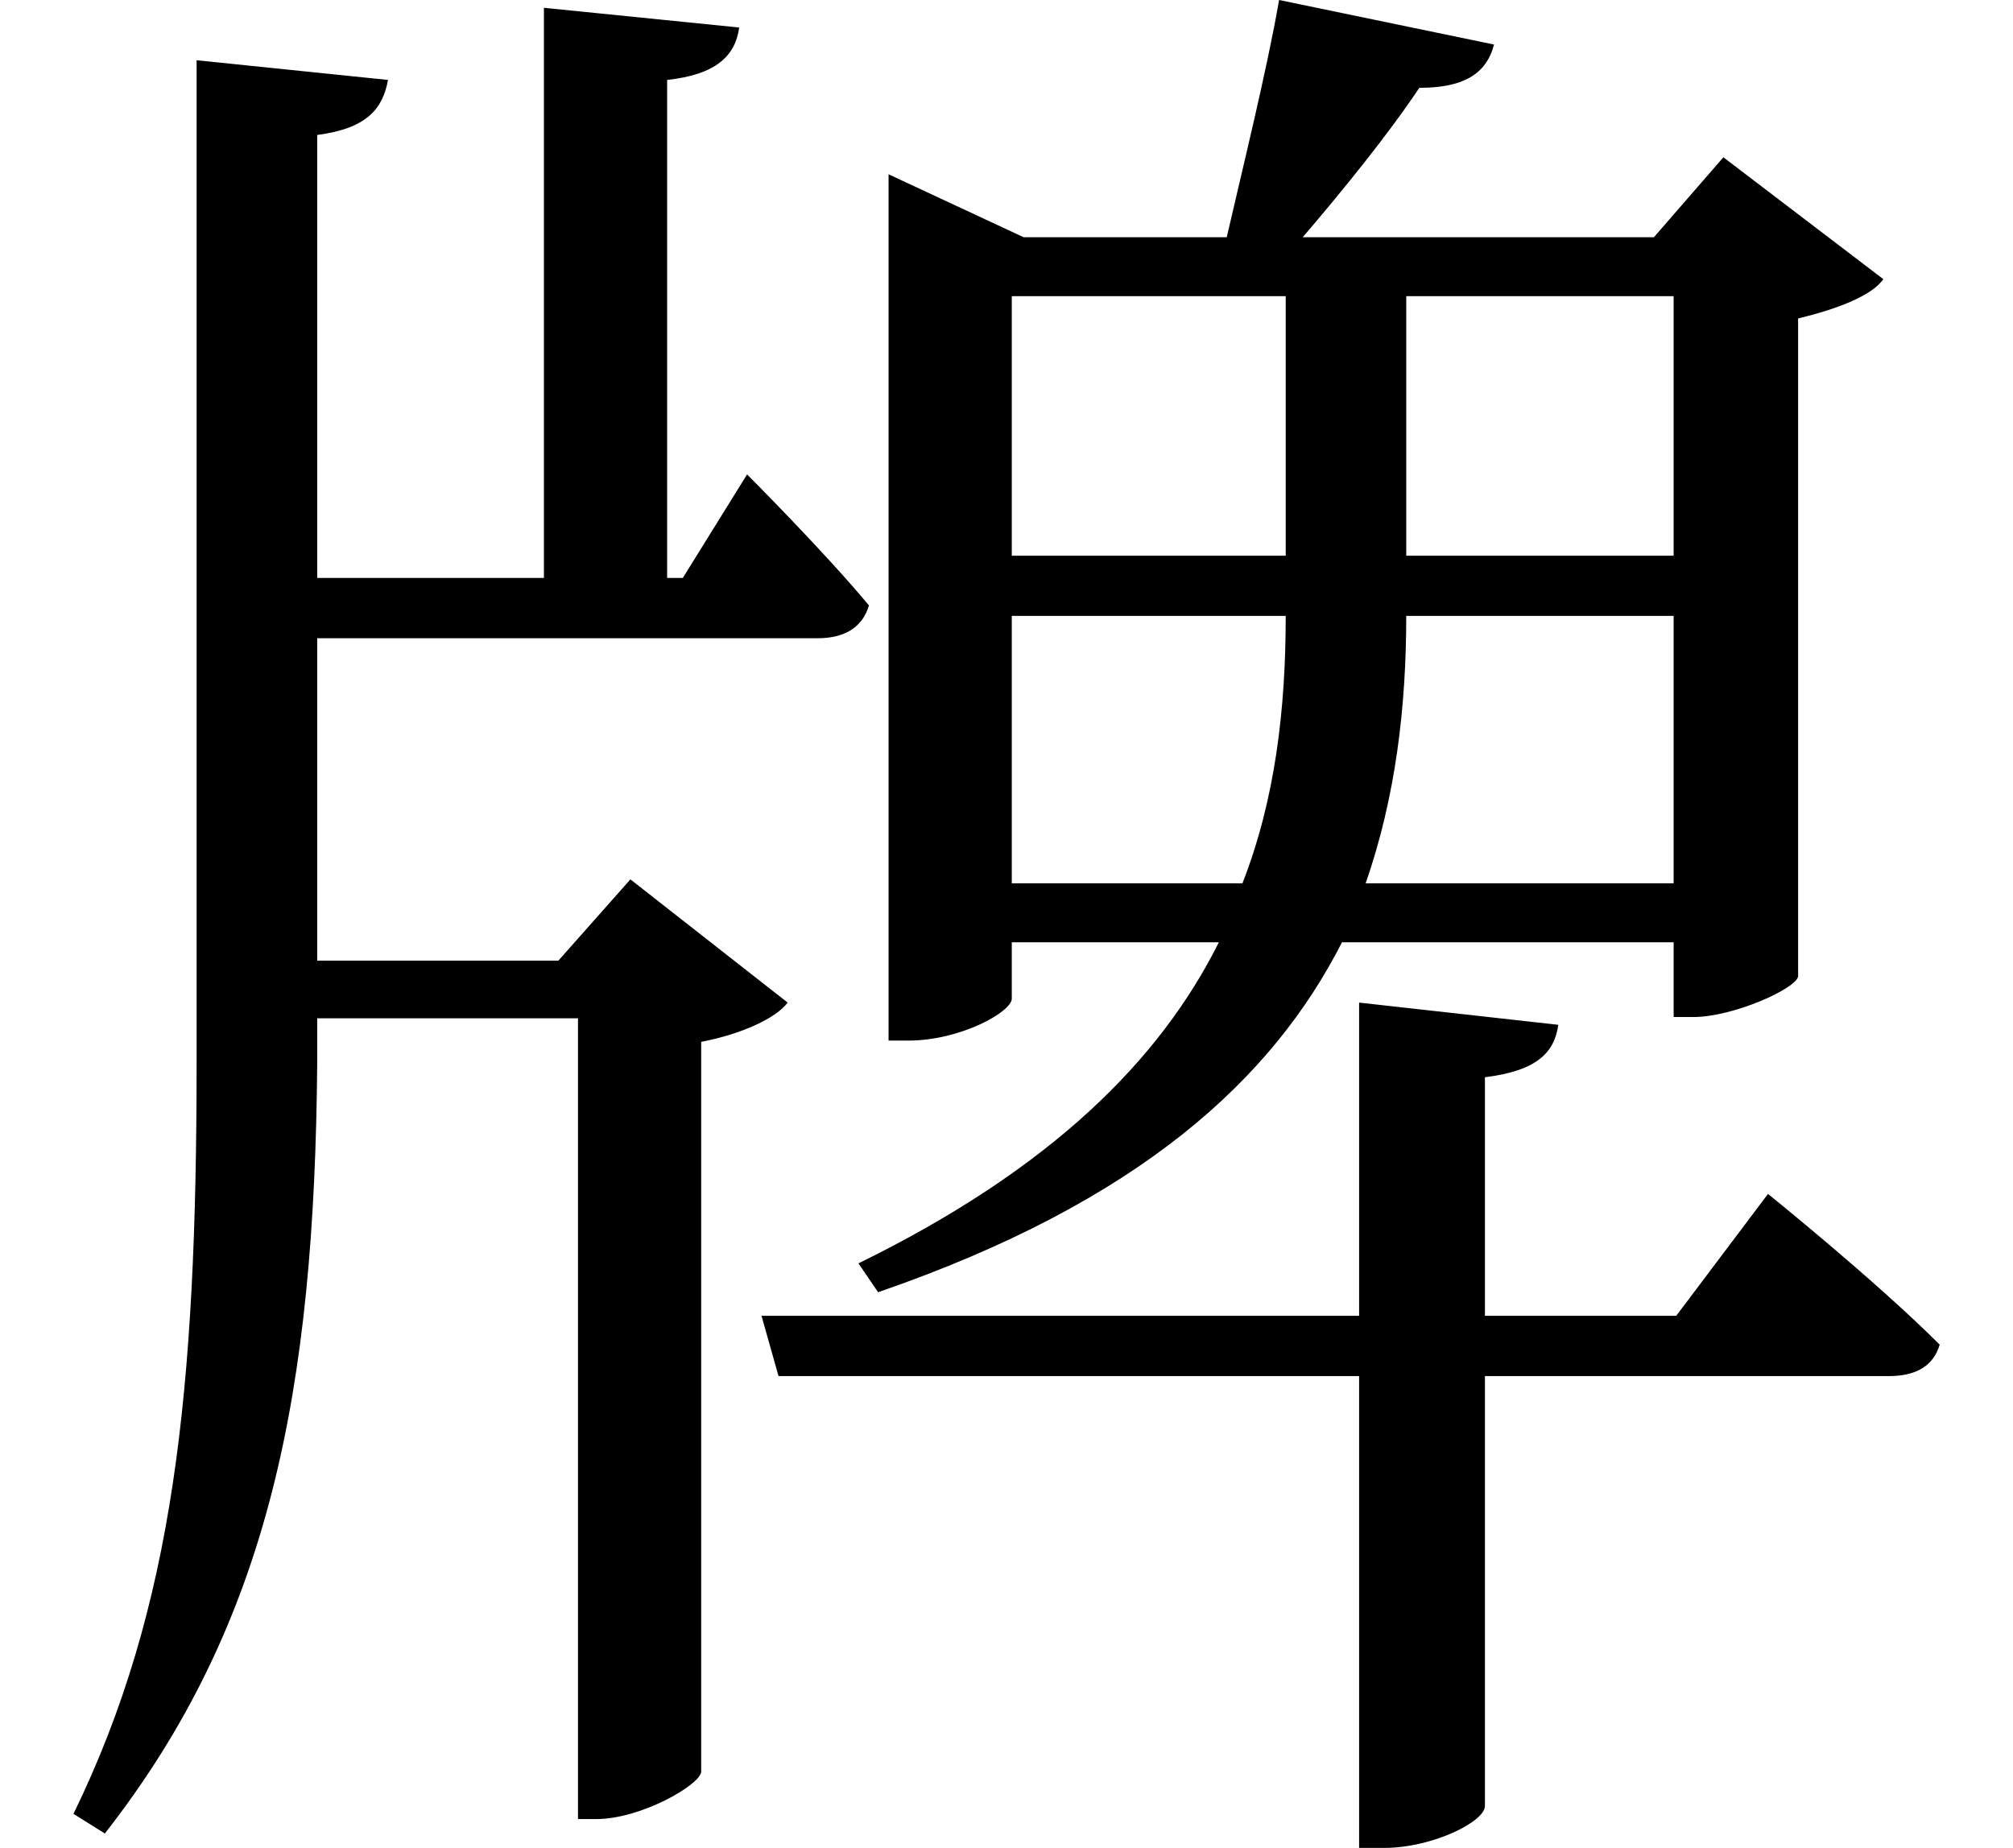 <svg height="22.031" viewBox="0 0 24 22.031" width="24" xmlns="http://www.w3.org/2000/svg">
<path d="M4.688,19.156 L2.406,19.391 L2.406,7.438 C2.406,3.547 2.141,0.953 0.938,-1.516 L1.312,-1.75 C3.281,0.766 3.812,3.531 3.844,7.438 L3.844,7.969 L6.953,7.969 L6.953,-1.578 L7.172,-1.578 C7.703,-1.578 8.406,-1.172 8.422,-1.016 L8.422,7.688 C8.906,7.781 9.312,7.969 9.453,8.156 L7.578,9.625 L6.719,8.656 L3.844,8.656 L3.844,12.5 L9.812,12.5 C10.125,12.5 10.344,12.625 10.422,12.891 C9.891,13.531 8.969,14.453 8.969,14.453 L8.203,13.219 L8.016,13.219 L8.016,19.156 C8.594,19.219 8.828,19.438 8.875,19.781 L6.547,20.016 L6.547,13.219 L3.844,13.219 L3.844,18.5 C4.438,18.578 4.625,18.812 4.688,19.156 Z M12.125,8.203 L12.125,8.875 L14.594,8.875 C13.891,7.469 12.594,6.172 10.297,5.047 L10.531,4.703 C13.656,5.781 15.234,7.25 16.062,8.875 L20.016,8.875 L20.016,7.984 L20.25,7.984 C20.734,7.984 21.484,8.328 21.5,8.469 L21.5,16.312 C21.953,16.422 22.375,16.578 22.516,16.781 L20.609,18.234 L19.781,17.281 L15.594,17.281 C16.062,17.828 16.609,18.5 16.984,19.062 C17.5,19.062 17.781,19.219 17.875,19.578 L15.312,20.109 C15.172,19.297 14.875,18.094 14.688,17.281 L12.266,17.281 L10.656,18.031 L10.656,7.703 L10.891,7.703 C11.516,7.703 12.125,8.047 12.125,8.203 Z M16.828,16.578 L20.016,16.578 L20.016,13.484 L16.828,13.484 Z M15.391,16.578 L15.391,13.484 L12.125,13.484 L12.125,16.578 Z M12.125,9.578 L12.125,12.766 L15.391,12.766 C15.391,11.656 15.266,10.578 14.875,9.578 Z M16.344,9.578 C16.703,10.609 16.828,11.688 16.828,12.766 L20.016,12.766 L20.016,9.578 Z M21.141,5.875 L20.047,4.422 L17.766,4.422 L17.766,7.266 C18.391,7.344 18.594,7.562 18.641,7.891 L16.266,8.156 L16.266,4.422 L9.141,4.422 L9.344,3.703 L16.266,3.703 L16.266,-1.922 L16.562,-1.922 C17.141,-1.922 17.766,-1.609 17.766,-1.422 L17.766,3.703 L22.578,3.703 C22.891,3.703 23.109,3.812 23.188,4.078 C22.422,4.844 21.141,5.875 21.141,5.875 Z" transform="translate(-0.062, 20.109) scale(1, -1)"/>
</svg>